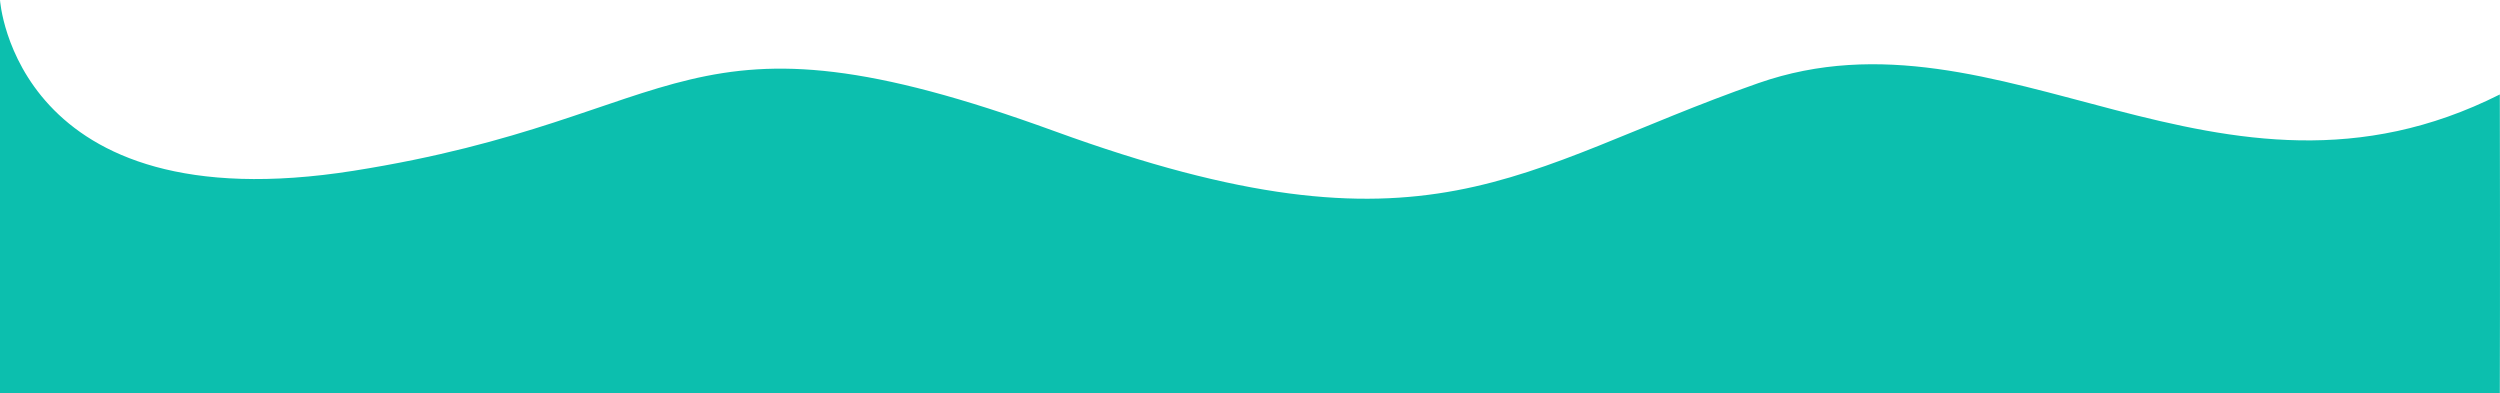 <svg xmlns="http://www.w3.org/2000/svg" width="1943.45" height="305.629" viewBox="0 0 1943.45 305.629">
  <path id="Shape" d="M97.821,898.756s11.331,174.487,274.968,132.745,252.483-137.226,544.85-30.757,358.107,28.729,547.046-37.349,358.107,118.637,576.45,8.788c.307,137.963,0,232.2,0,232.2H97.821Z" transform="translate(-97.821 -898.756)" fill="#0cbfae"/>
</svg>

